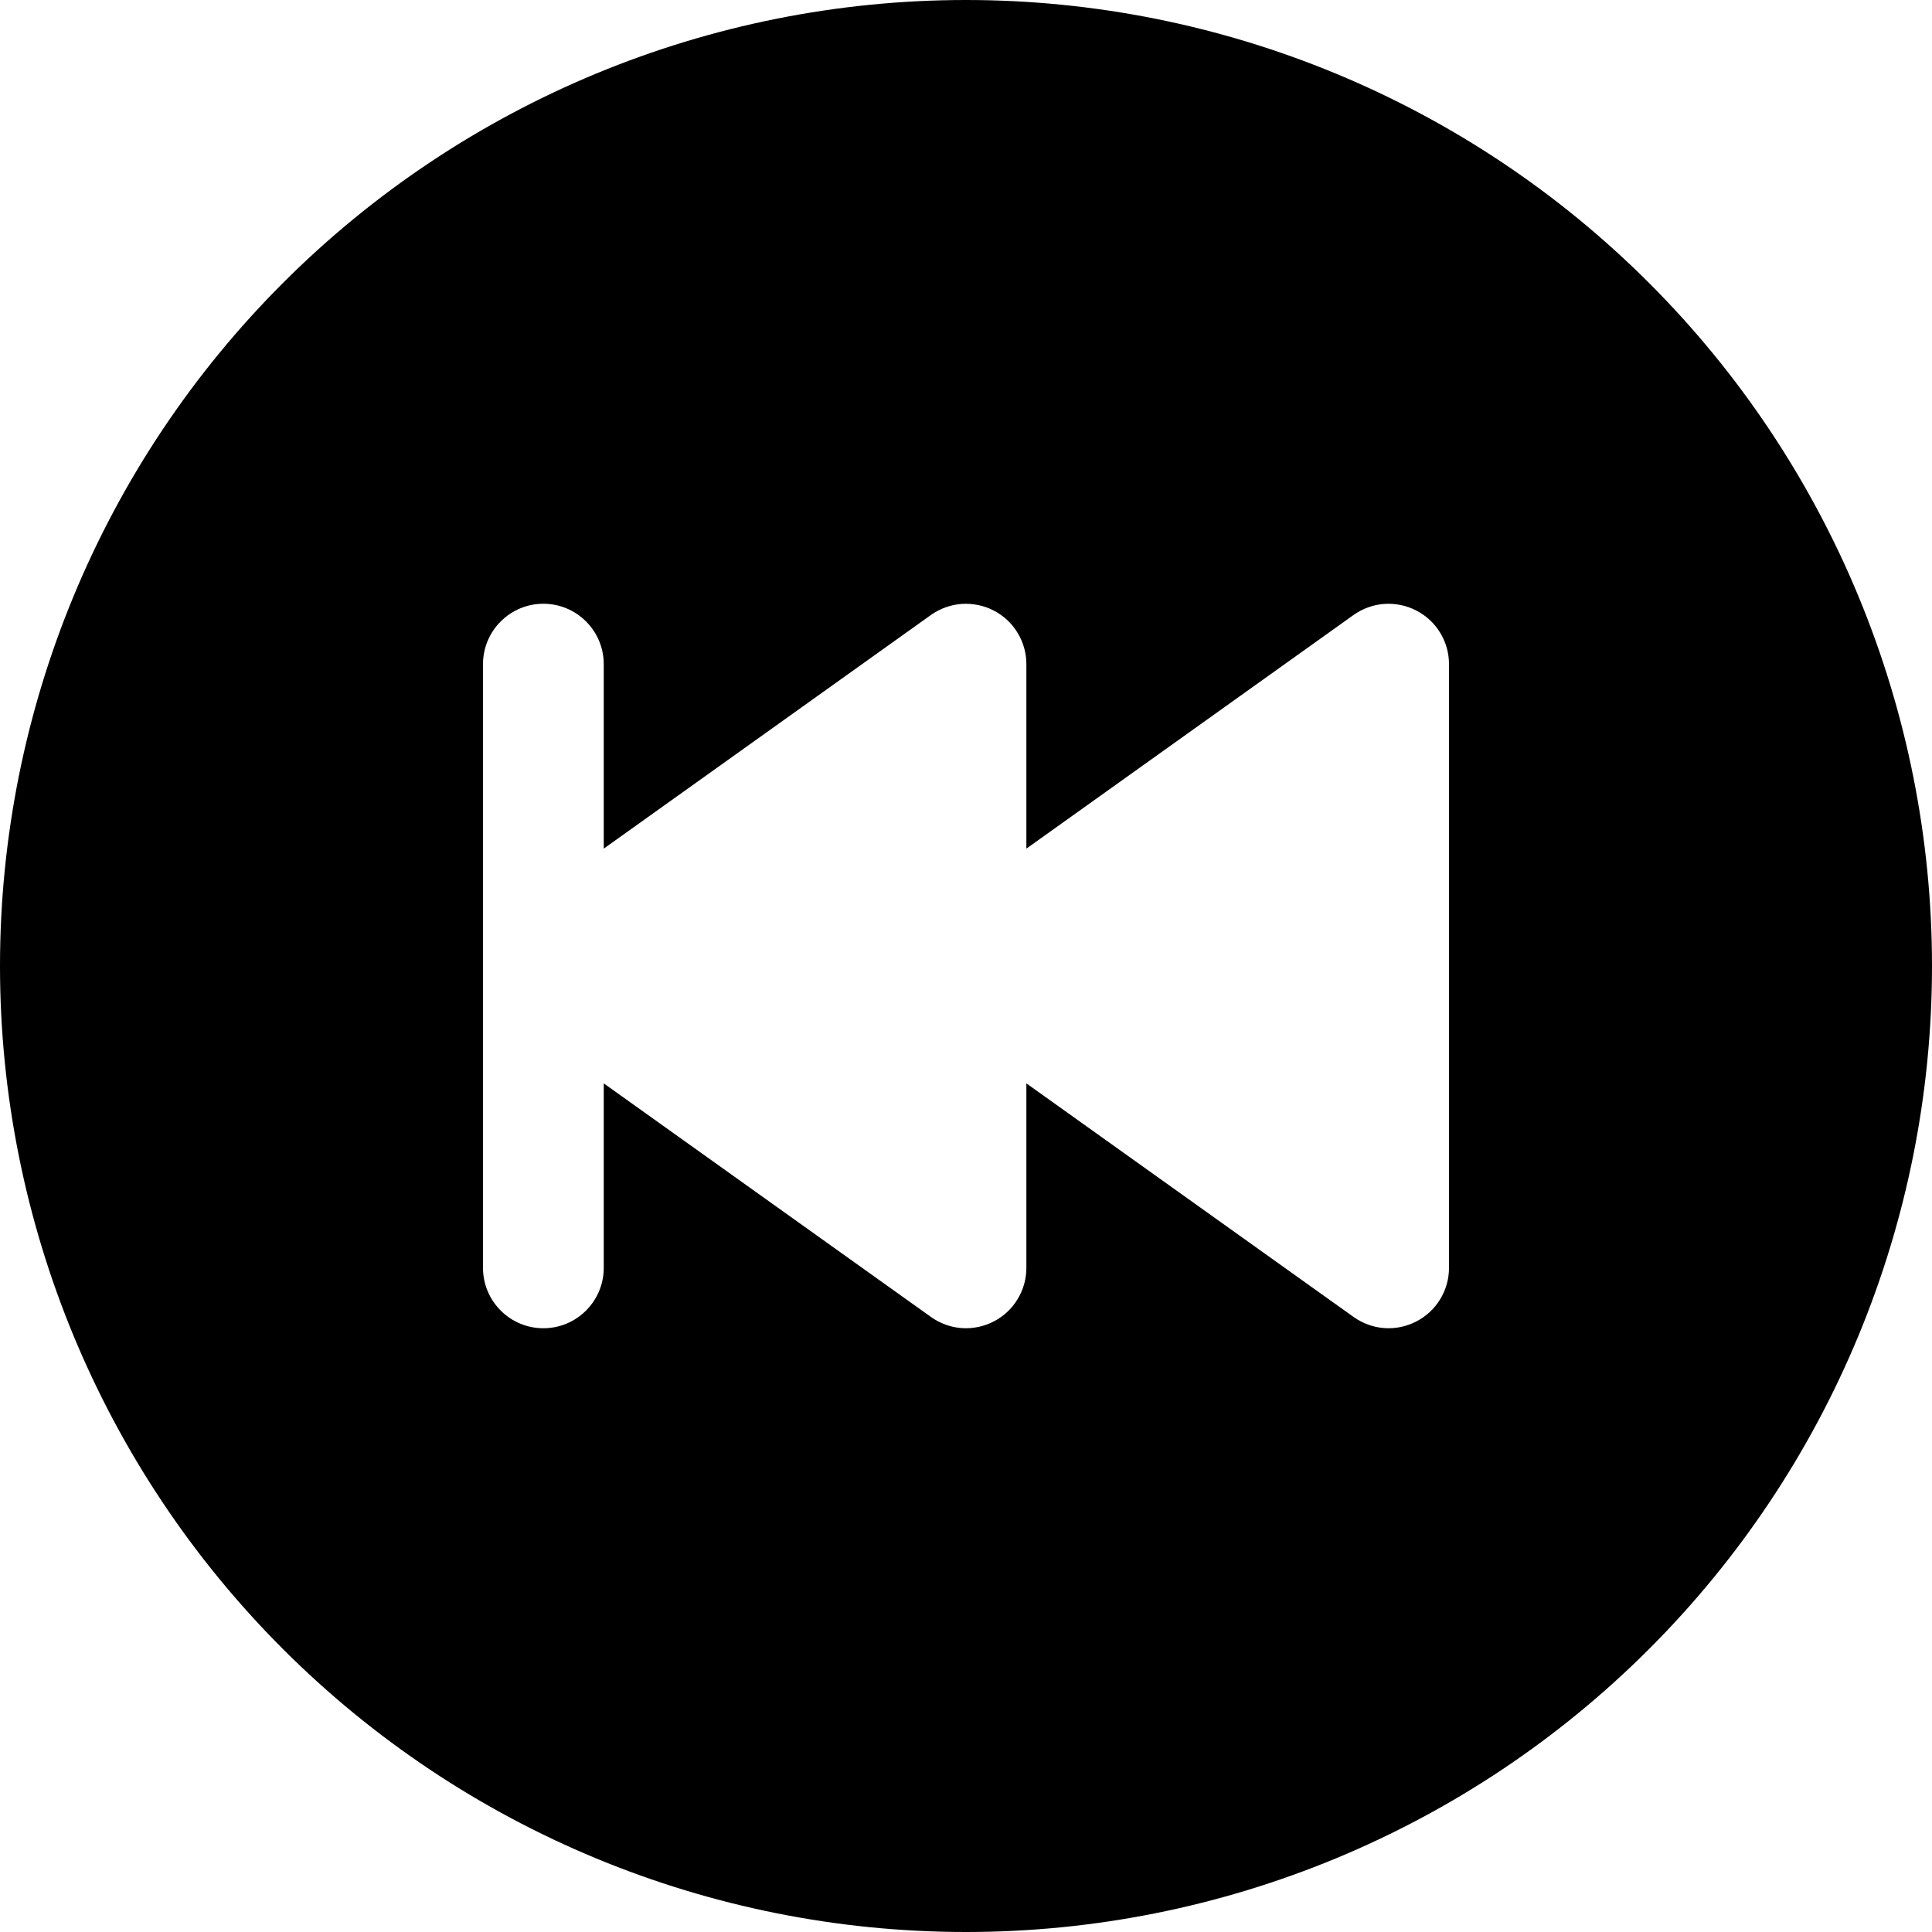 <svg width="24" height="24" viewBox="0 0 24 24" fill="none" xmlns="http://www.w3.org/2000/svg">
<g clip-path="url(#clip0_2_8307)">
<path d="M24 12C24 15.183 22.736 18.235 20.485 20.485C18.235 22.736 15.183 24 12 24C8.817 24 5.765 22.736 3.515 20.485C1.264 18.235 0 15.183 0 12C0 8.817 1.264 5.765 3.515 3.515C5.765 1.264 8.817 0 12 0C15.183 0 18.235 1.264 20.485 3.515C22.736 5.765 24 8.817 24 12ZM16.815 7.639L12.75 10.542V8.25C12.75 8.112 12.712 7.977 12.64 7.86C12.569 7.742 12.466 7.647 12.344 7.584C12.221 7.521 12.084 7.493 11.946 7.502C11.809 7.512 11.677 7.56 11.565 7.639L7.5 10.542V8.25C7.5 8.051 7.421 7.86 7.28 7.72C7.14 7.579 6.949 7.5 6.75 7.5C6.551 7.5 6.36 7.579 6.22 7.72C6.079 7.86 6 8.051 6 8.25V15.75C6 15.949 6.079 16.14 6.22 16.28C6.36 16.421 6.551 16.5 6.75 16.5C6.949 16.5 7.14 16.421 7.28 16.28C7.421 16.14 7.5 15.949 7.5 15.75V13.458L11.565 16.36C11.677 16.44 11.809 16.488 11.946 16.498C12.084 16.508 12.221 16.479 12.344 16.416C12.466 16.353 12.569 16.258 12.64 16.14C12.712 16.023 12.75 15.888 12.75 15.75V13.458L16.815 16.36C16.927 16.44 17.059 16.488 17.196 16.498C17.334 16.508 17.471 16.479 17.593 16.416C17.716 16.353 17.819 16.258 17.89 16.14C17.962 16.023 18 15.888 18 15.75V8.25C18 8.112 17.962 7.977 17.89 7.86C17.819 7.742 17.716 7.647 17.593 7.584C17.471 7.521 17.334 7.493 17.196 7.502C17.059 7.512 16.927 7.56 16.815 7.639Z" fill="black"/>
</g>
<defs>
<clipPath id="clip0_2_8307">
<rect width="24" height="24" fill="white"/>
</clipPath>
</defs>
</svg>

